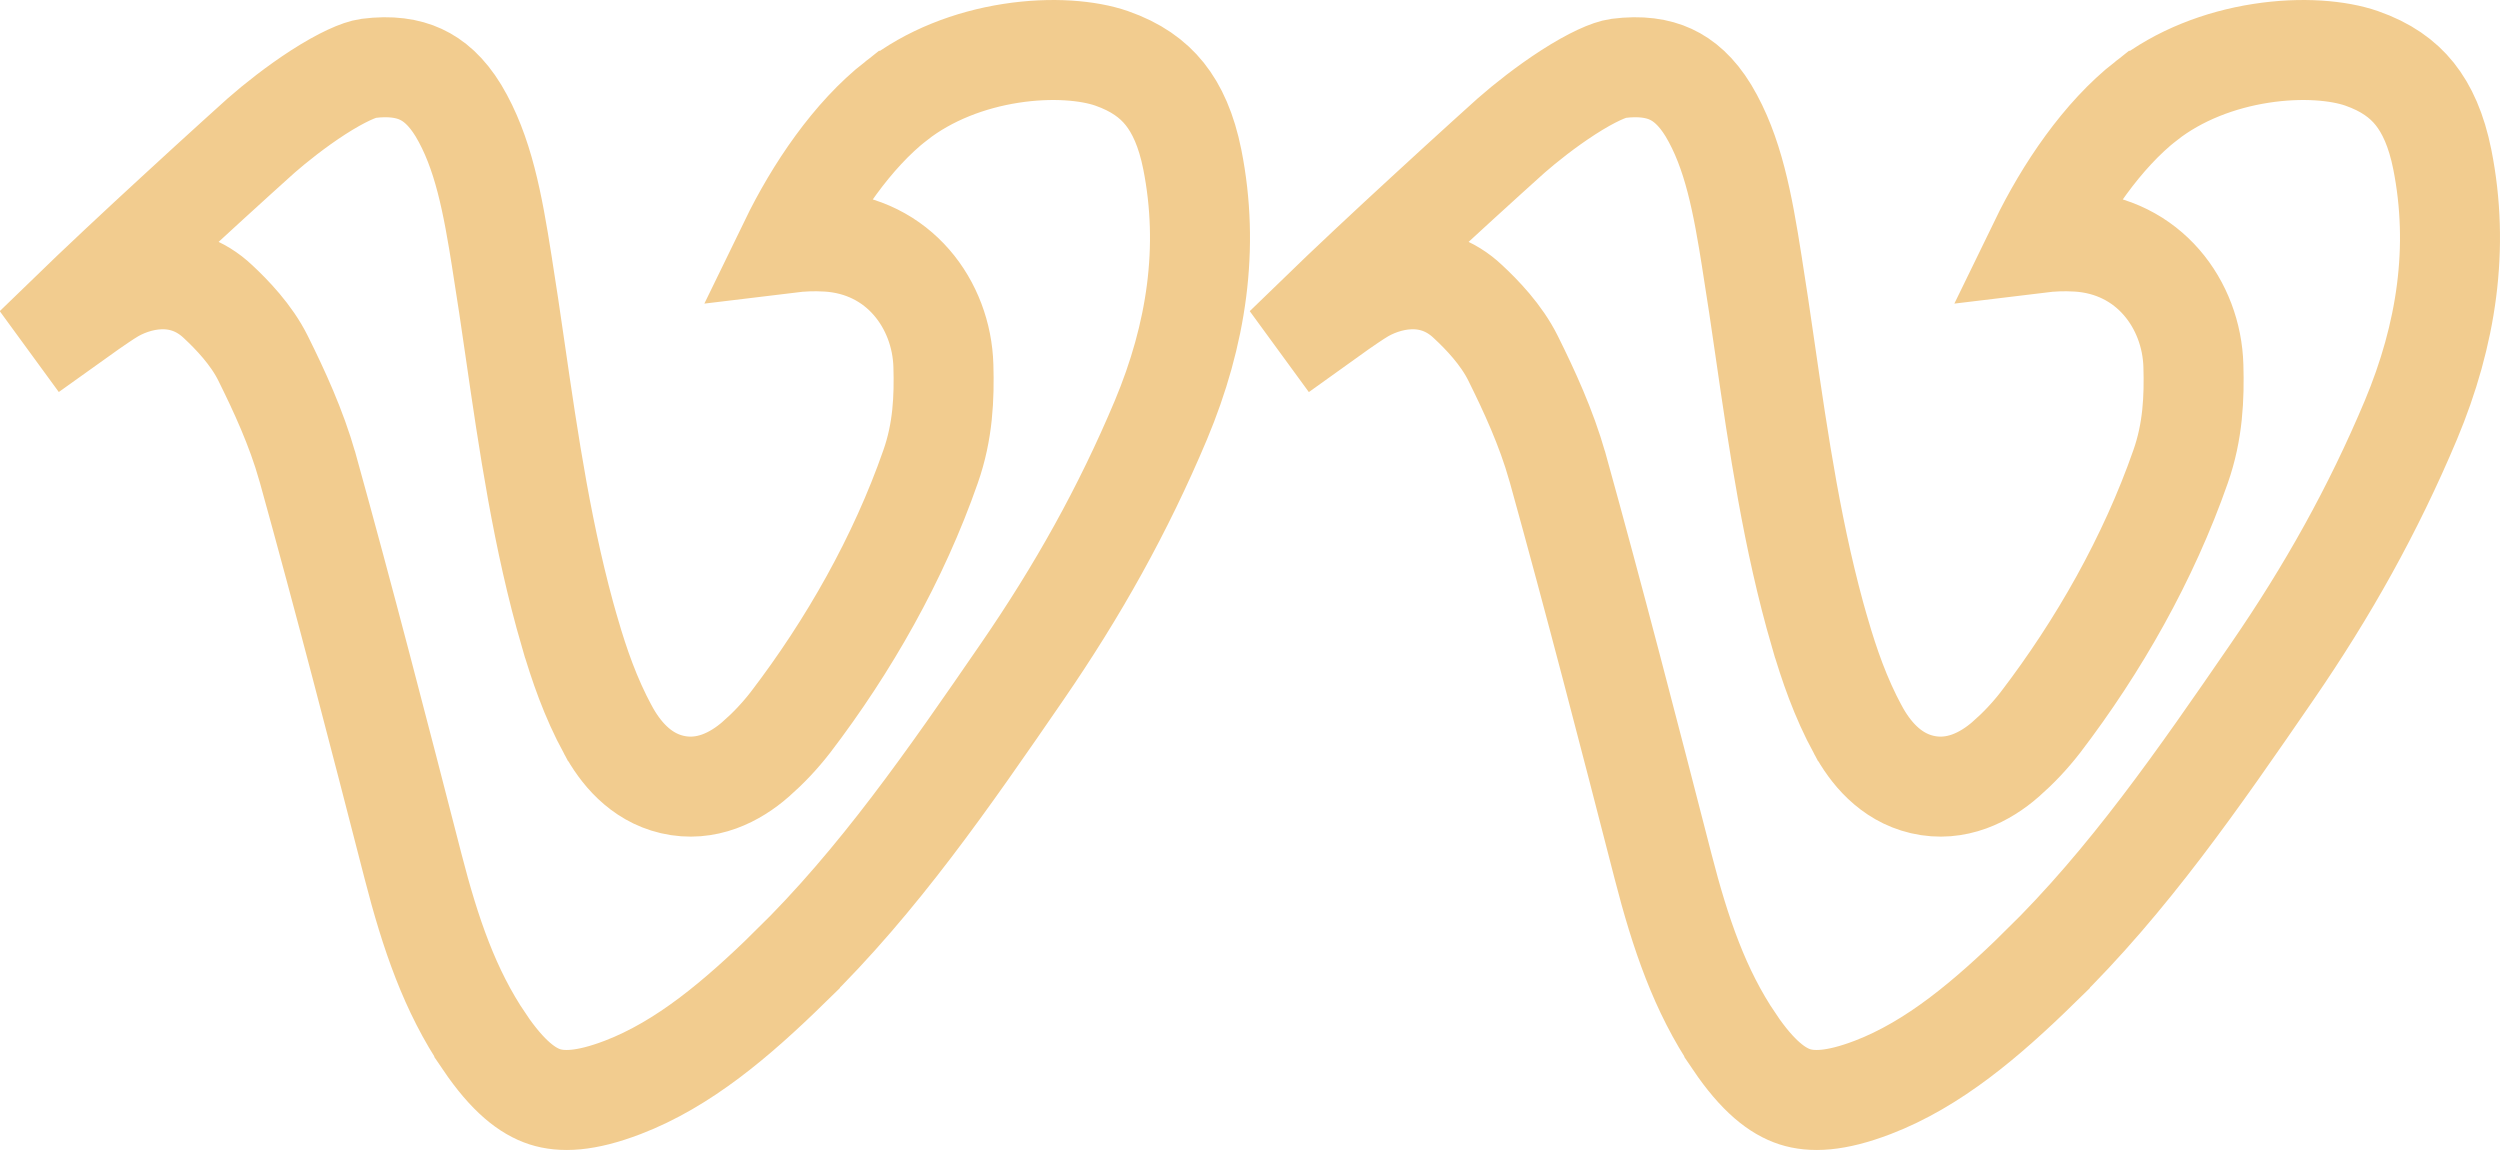 <svg width="50" height="23" viewBox="0 0 50 23" fill="none" xmlns="http://www.w3.org/2000/svg">
<path d="M17.924 2.016L17.925 2.016C18.579 1.504 19.4 1.194 20.216 1.067C21.043 0.938 21.777 1.009 22.232 1.167C22.72 1.337 23.053 1.578 23.293 1.877C23.538 2.183 23.729 2.603 23.846 3.189C24.196 4.95 23.933 6.692 23.218 8.401C22.46 10.204 21.552 11.821 20.447 13.429C18.965 15.584 17.566 17.61 15.799 19.338L15.799 19.339C14.731 20.384 13.671 21.281 12.457 21.747C11.698 22.038 11.229 22.043 10.894 21.935C10.555 21.824 10.162 21.536 9.686 20.833L9.686 20.832C8.997 19.816 8.607 18.669 8.264 17.338C7.577 14.668 6.888 12.002 6.149 9.34L6.149 9.34L6.147 9.335C5.926 8.555 5.585 7.817 5.261 7.165C5.027 6.692 4.633 6.287 4.364 6.036C3.628 5.337 2.7 5.578 2.18 5.91L2.18 5.91L2.174 5.913C1.951 6.058 1.664 6.26 1.399 6.45L1.315 6.335C1.971 5.698 2.781 4.942 3.501 4.28C3.979 3.839 4.413 3.444 4.727 3.159C4.884 3.017 5.011 2.902 5.099 2.823L5.2 2.732L5.226 2.709L5.23 2.705C5.506 2.463 5.927 2.129 6.362 1.848C6.837 1.542 7.19 1.391 7.364 1.368C7.814 1.31 8.153 1.365 8.415 1.486C8.674 1.605 8.931 1.822 9.168 2.211C9.666 3.042 9.853 4.064 10.041 5.256L10.041 5.258C10.132 5.823 10.216 6.4 10.301 6.986C10.571 8.847 10.853 10.79 11.397 12.658L11.398 12.659C11.585 13.299 11.809 13.95 12.159 14.597L12.16 14.598C12.398 15.036 12.797 15.539 13.444 15.69C14.127 15.849 14.711 15.537 15.113 15.186L15.114 15.185C15.367 14.964 15.598 14.719 15.805 14.452L15.805 14.452L15.809 14.447C16.976 12.92 17.973 11.164 18.611 9.334C18.861 8.624 18.886 7.947 18.868 7.317C18.834 6.094 17.979 4.914 16.536 4.832L16.535 4.832C16.276 4.817 16.027 4.828 15.789 4.857C16.299 3.807 17.046 2.703 17.924 2.016Z" stroke="#F2CC8F" stroke-width="2"/>
<path d="M27.174 5.913C26.951 6.058 26.663 6.26 26.399 6.45L26.315 6.335C26.971 5.698 27.781 4.942 28.501 4.28C28.979 3.839 29.413 3.444 29.727 3.159C29.884 3.017 30.011 2.902 30.099 2.823L30.2 2.732L30.226 2.709L30.23 2.705C30.506 2.463 30.927 2.129 31.363 1.848C31.837 1.542 32.19 1.391 32.364 1.368C32.814 1.31 33.153 1.365 33.415 1.486C33.673 1.605 33.931 1.822 34.168 2.211C34.666 3.042 34.853 4.064 35.041 5.256L35.041 5.258C35.132 5.823 35.216 6.4 35.301 6.986C35.571 8.847 35.853 10.79 36.397 12.658L36.398 12.659C36.585 13.299 36.809 13.95 37.159 14.597L37.16 14.598C37.398 15.036 37.797 15.539 38.444 15.69C39.127 15.849 39.711 15.537 40.113 15.186L40.114 15.185C40.367 14.964 40.598 14.719 40.805 14.452L40.805 14.452L40.809 14.447C41.976 12.92 42.972 11.164 43.611 9.334C43.861 8.624 43.886 7.947 43.868 7.317C43.834 6.094 42.979 4.914 41.536 4.832L41.535 4.832C41.276 4.817 41.027 4.828 40.789 4.857C41.299 3.807 42.046 2.703 42.924 2.016L42.925 2.016C43.579 1.504 44.4 1.194 45.217 1.067C46.043 0.938 46.777 1.009 47.232 1.167C47.72 1.337 48.053 1.578 48.293 1.877C48.538 2.183 48.729 2.603 48.846 3.189C49.196 4.949 48.933 6.691 48.218 8.4C47.46 10.204 46.552 11.821 45.447 13.429C43.965 15.585 42.566 17.61 40.799 19.338L40.799 19.339C39.731 20.384 38.671 21.281 37.457 21.747C36.698 22.038 36.229 22.043 35.894 21.935C35.555 21.824 35.161 21.536 34.686 20.833L34.686 20.832C33.997 19.816 33.607 18.669 33.264 17.338C32.577 14.668 31.888 12.002 31.149 9.34L31.149 9.34L31.147 9.335C30.926 8.555 30.585 7.817 30.261 7.165C30.027 6.692 29.633 6.287 29.363 6.036C28.628 5.337 27.7 5.578 27.18 5.91L27.18 5.91L27.174 5.913Z" stroke="#F2CC8F" stroke-width="2"/>
</svg>

